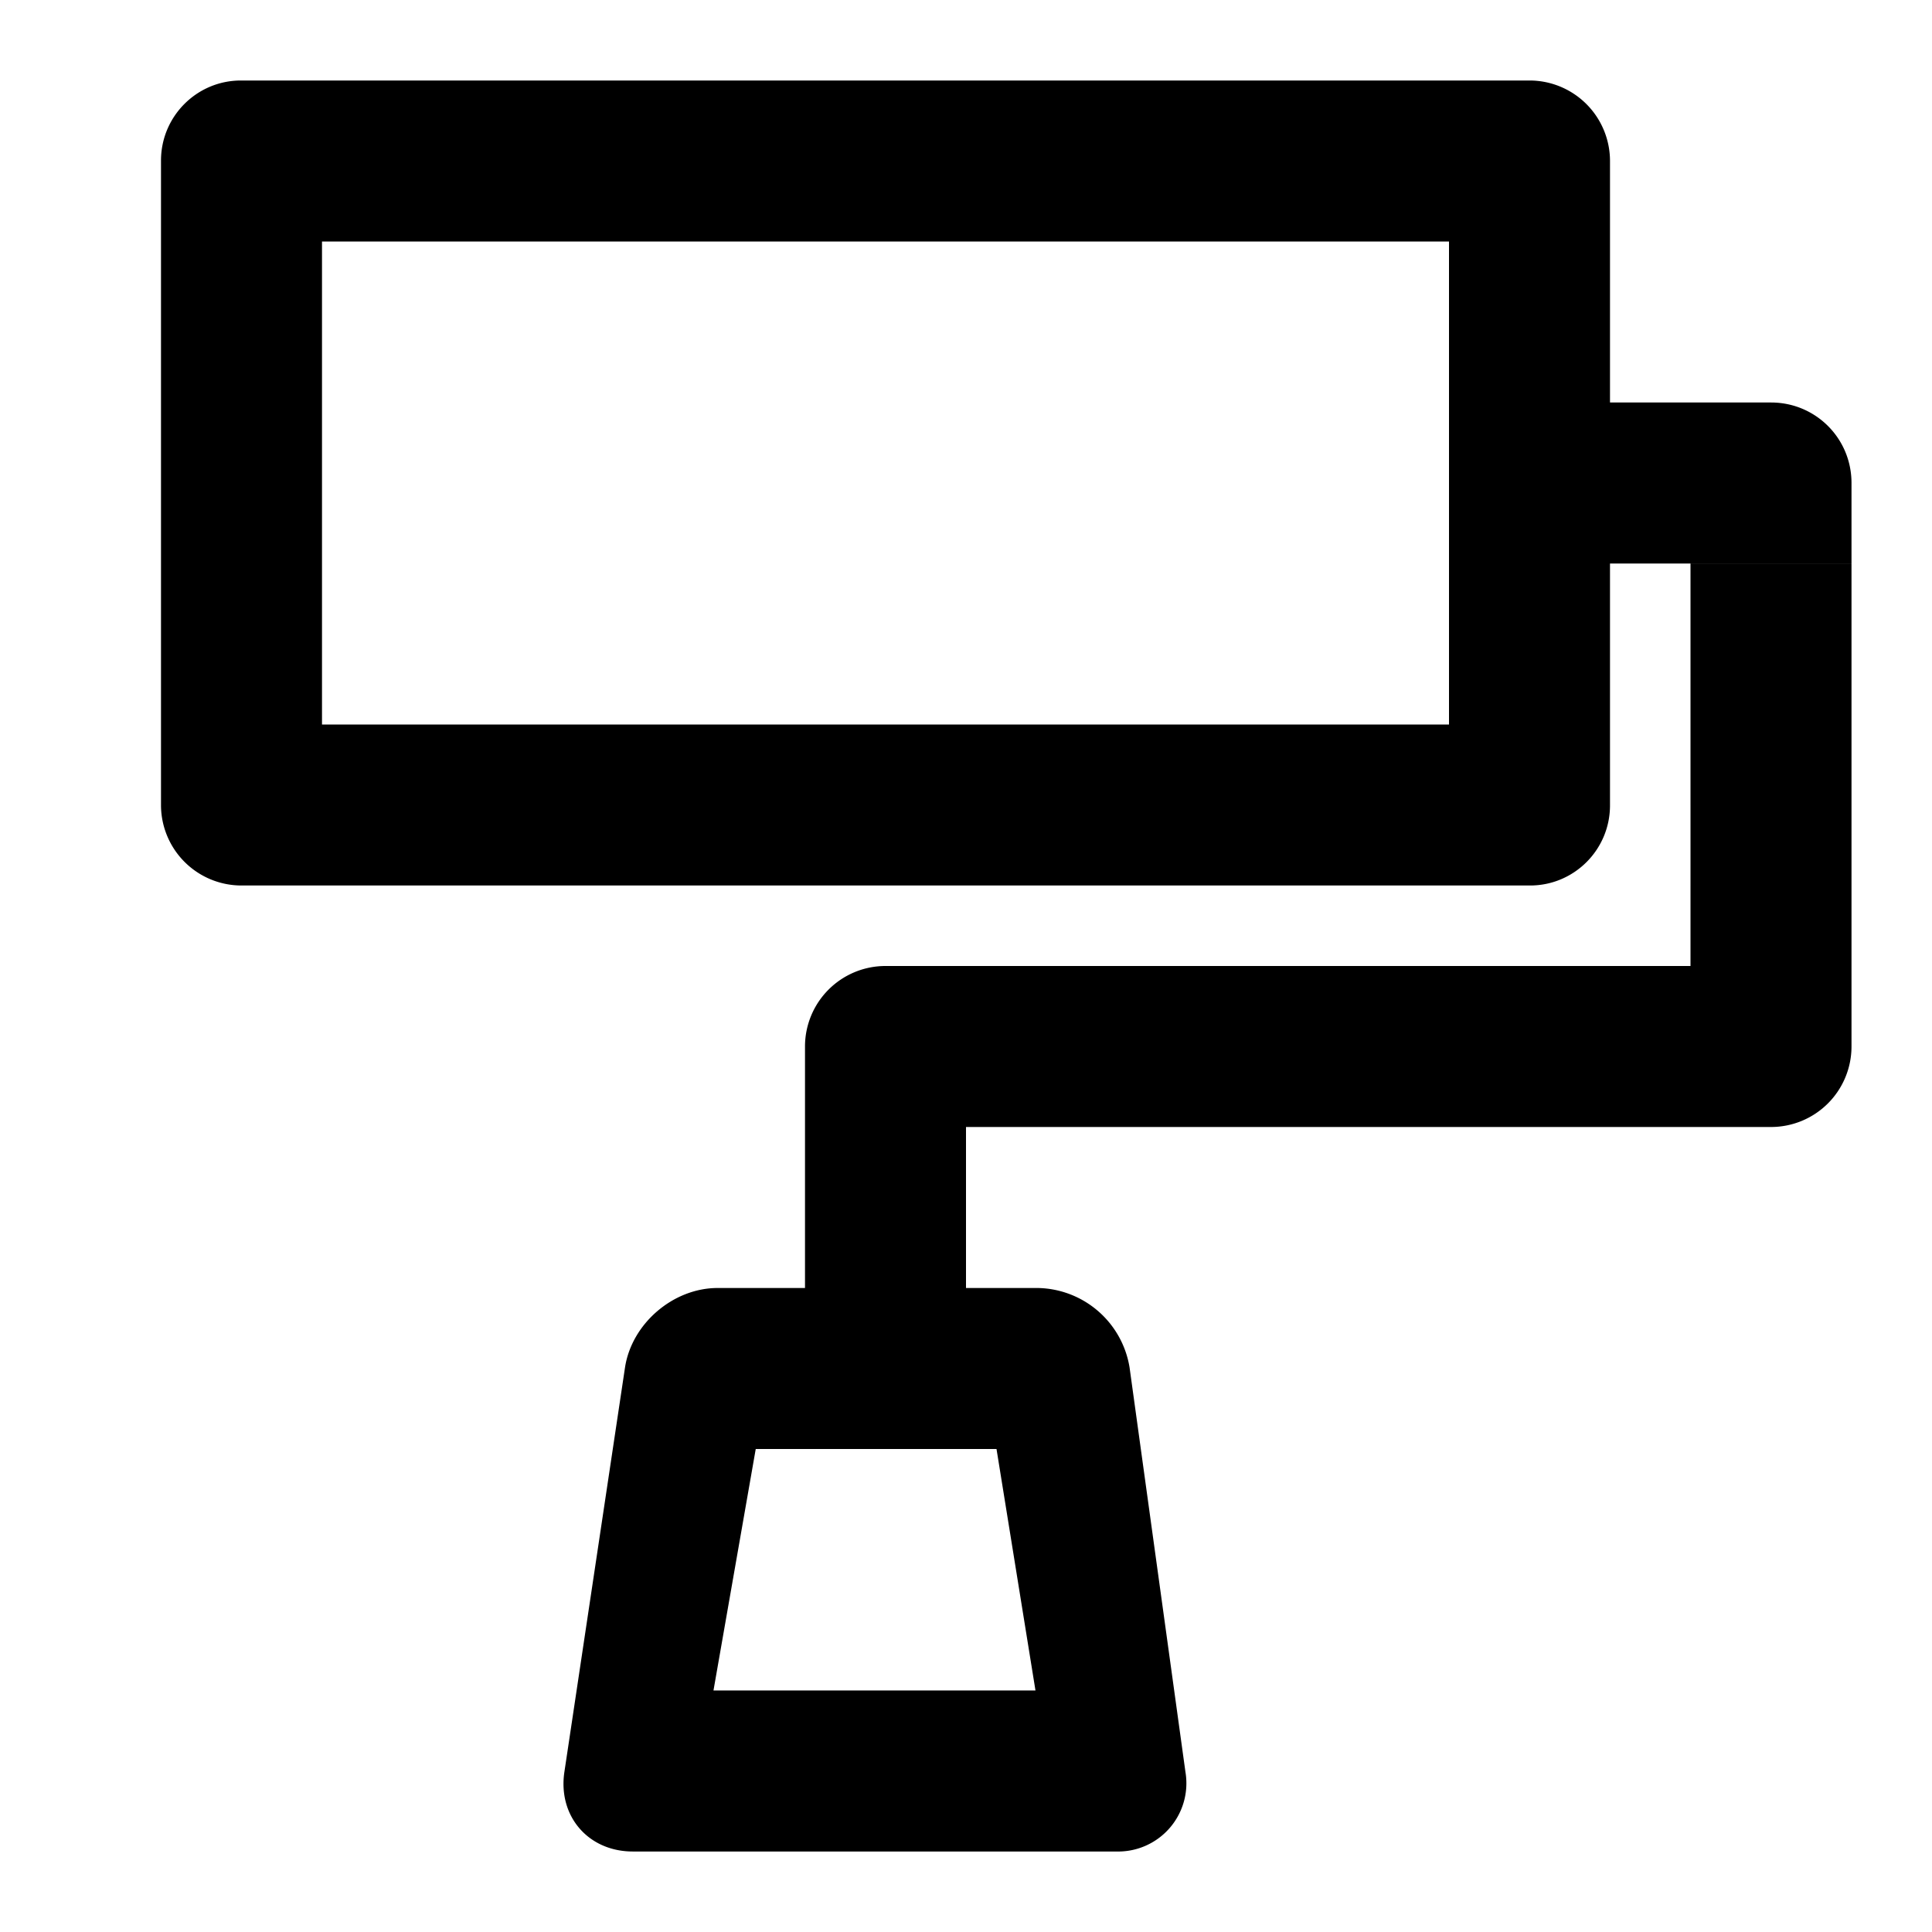 <?xml version="1.0" encoding="UTF-8"?>
<svg viewBox="0 0 24 24" xmlns="http://www.w3.org/2000/svg"><path d="M12 16v-2h-2v2H8.914c-.551 0-1.067.442-1.15.988l-.753 5.024c-.082.55.298.988.85.988h6.005a.848.848 0 0 0 .86-.988l-.694-5.024A1.176 1.176 0 0 0 12.894 16H12zM2 1.995c0-.55.445-.995.993-.995h16.014a1 1 0 0 1 .993.995v8.01c0 .55-.445.995-.993.995H2.993A1 1 0 0 1 2 10.005v-8.01zM4 3h14v6H4V3zm16 2h2.001c.552 0 .999.444.999 1v1h-3V5zm1 2h2v5h-2V7zm-11 6a1 1 0 0 1 .999-1H23v1a1 1 0 0 1-.999 1H10v-1zm-.612 5h2.991l.484 3h-4l.525-3z" fill-rule="evenodd"></path></svg>
